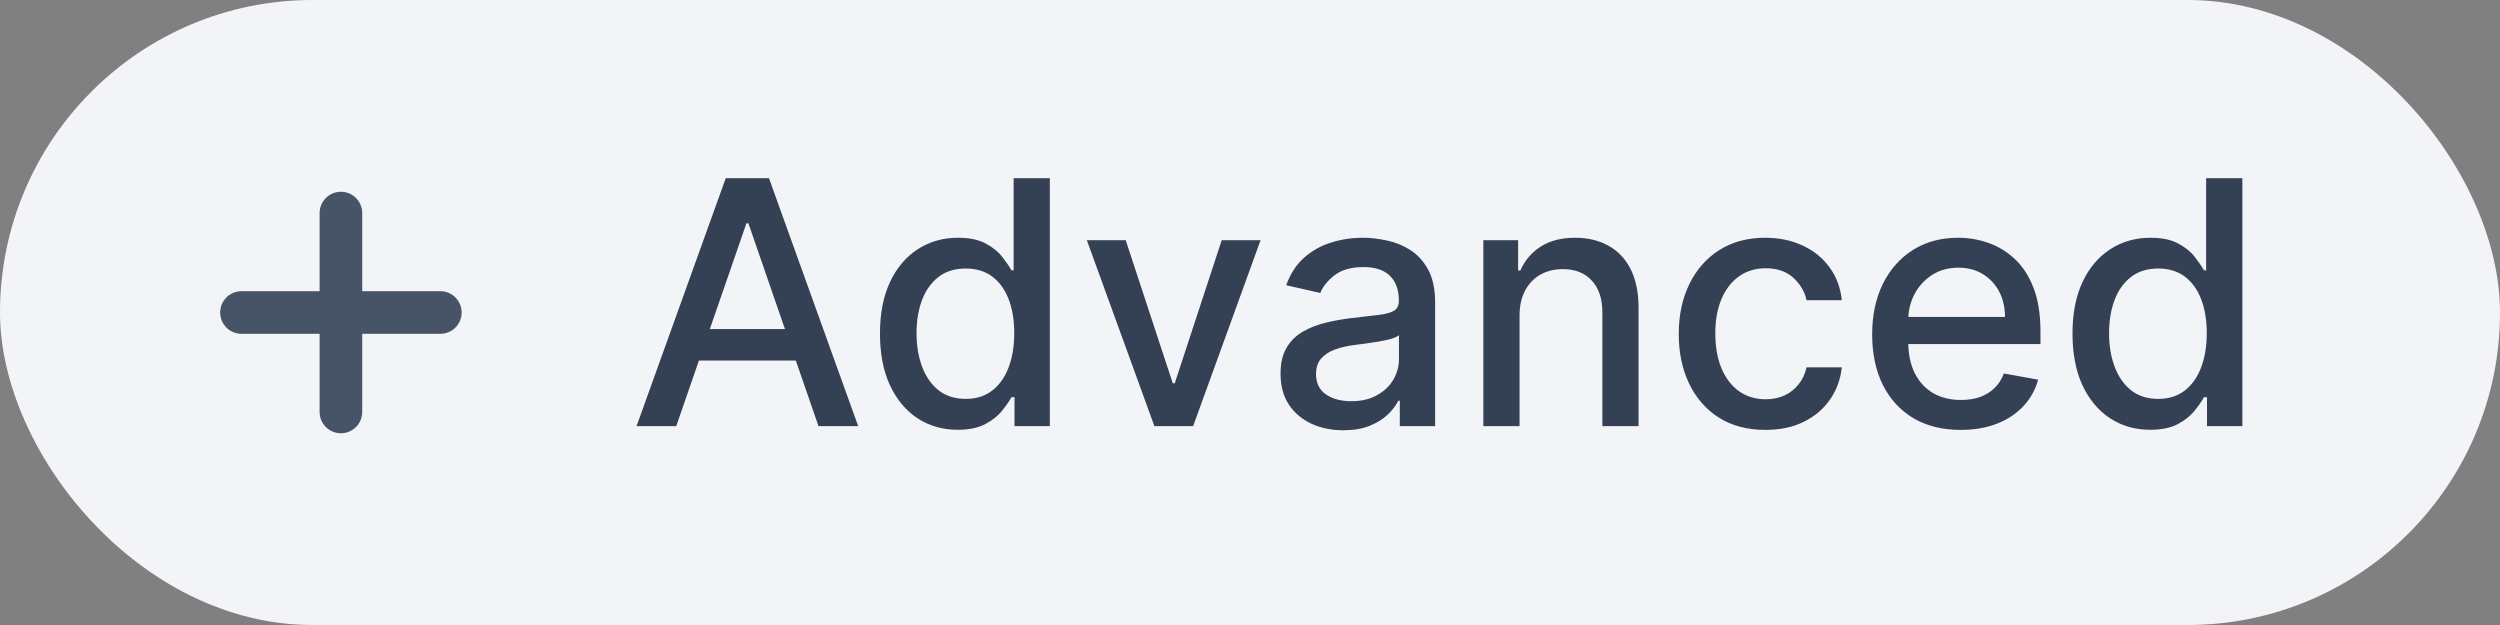 <svg width="88" height="22" viewBox="0 0 88 22" fill="none" xmlns="http://www.w3.org/2000/svg">
<rect x="0" y="0" width="88" height="22" fill="#808080" stroke="none"/>
<g style="mix-blend-mode:multiply">
<rect width="88" height="22" rx="11" fill="#F2F4F7"/>
<path d="M12 7.5V14.5M8.5 11H15.5" stroke="#475467" stroke-width="1.5" stroke-linecap="round" stroke-linejoin="round"/>
<path d="M23.803 15H22.406L25.546 6.273H27.068L30.208 15H28.811L26.343 7.858H26.275L23.803 15ZM24.038 11.582H28.572V12.69H24.038V11.582ZM33.711 15.128C33.183 15.128 32.711 14.993 32.296 14.723C31.884 14.45 31.561 14.062 31.325 13.56C31.092 13.054 30.975 12.447 30.975 11.74C30.975 11.033 31.093 10.428 31.329 9.925C31.568 9.422 31.894 9.037 32.309 8.77C32.724 8.503 33.194 8.369 33.72 8.369C34.126 8.369 34.453 8.438 34.7 8.574C34.95 8.707 35.143 8.864 35.279 9.043C35.419 9.222 35.526 9.379 35.603 9.516H35.68V6.273H36.954V15H35.71V13.982H35.603C35.526 14.121 35.416 14.28 35.271 14.459C35.129 14.638 34.933 14.794 34.683 14.928C34.433 15.061 34.109 15.128 33.711 15.128ZM33.992 14.041C34.359 14.041 34.669 13.945 34.921 13.751C35.177 13.555 35.37 13.284 35.501 12.938C35.634 12.591 35.701 12.188 35.701 11.727C35.701 11.273 35.636 10.875 35.505 10.534C35.374 10.193 35.183 9.928 34.93 9.737C34.677 9.547 34.364 9.452 33.992 9.452C33.609 9.452 33.289 9.551 33.034 9.75C32.778 9.949 32.585 10.22 32.454 10.564C32.326 10.908 32.262 11.296 32.262 11.727C32.262 12.165 32.328 12.558 32.458 12.908C32.589 13.257 32.782 13.534 33.038 13.739C33.296 13.94 33.614 14.041 33.992 14.041ZM44.372 8.455L41.998 15H40.635L38.257 8.455H39.625L41.282 13.492H41.351L43.004 8.455H44.372ZM47.287 15.145C46.872 15.145 46.497 15.068 46.162 14.915C45.827 14.758 45.561 14.533 45.365 14.237C45.172 13.942 45.075 13.579 45.075 13.151C45.075 12.781 45.146 12.477 45.288 12.239C45.43 12 45.622 11.811 45.864 11.672C46.105 11.533 46.375 11.428 46.673 11.357C46.971 11.286 47.275 11.232 47.585 11.195C47.977 11.149 48.295 11.112 48.54 11.084C48.784 11.053 48.962 11.003 49.072 10.935C49.183 10.867 49.239 10.756 49.239 10.602V10.572C49.239 10.2 49.133 9.912 48.923 9.707C48.716 9.503 48.406 9.401 47.994 9.401C47.565 9.401 47.227 9.496 46.98 9.686C46.736 9.874 46.567 10.082 46.473 10.312L45.275 10.04C45.417 9.642 45.625 9.321 45.898 9.077C46.173 8.83 46.49 8.651 46.848 8.54C47.206 8.426 47.582 8.369 47.977 8.369C48.239 8.369 48.515 8.401 48.808 8.463C49.103 8.523 49.379 8.634 49.635 8.795C49.893 8.957 50.105 9.189 50.27 9.49C50.434 9.788 50.517 10.176 50.517 10.653V15H49.273V14.105H49.221C49.139 14.27 49.015 14.432 48.851 14.591C48.686 14.75 48.474 14.882 48.216 14.987C47.957 15.092 47.648 15.145 47.287 15.145ZM47.564 14.122C47.916 14.122 48.217 14.053 48.467 13.913C48.72 13.774 48.912 13.592 49.042 13.368C49.176 13.141 49.243 12.898 49.243 12.639V11.796C49.197 11.841 49.109 11.883 48.978 11.923C48.851 11.96 48.704 11.993 48.54 12.021C48.375 12.047 48.214 12.071 48.058 12.094C47.902 12.114 47.771 12.131 47.666 12.145C47.419 12.176 47.193 12.229 46.989 12.303C46.787 12.376 46.625 12.483 46.503 12.622C46.383 12.758 46.324 12.94 46.324 13.168C46.324 13.483 46.44 13.722 46.673 13.883C46.906 14.043 47.203 14.122 47.564 14.122ZM53.488 11.114V15H52.214V8.455H53.437V9.52H53.518C53.669 9.173 53.904 8.895 54.225 8.685C54.549 8.474 54.957 8.369 55.448 8.369C55.894 8.369 56.285 8.463 56.62 8.651C56.955 8.835 57.215 9.111 57.4 9.477C57.585 9.844 57.677 10.297 57.677 10.837V15H56.403V10.99C56.403 10.516 56.279 10.145 56.032 9.878C55.785 9.608 55.446 9.473 55.014 9.473C54.718 9.473 54.455 9.537 54.225 9.665C53.998 9.793 53.818 9.98 53.684 10.227C53.553 10.472 53.488 10.767 53.488 11.114ZM62.143 15.132C61.509 15.132 60.964 14.989 60.507 14.702C60.052 14.412 59.703 14.013 59.458 13.504C59.214 12.996 59.092 12.413 59.092 11.757C59.092 11.092 59.217 10.506 59.467 9.997C59.717 9.486 60.069 9.087 60.524 8.8C60.978 8.513 61.514 8.369 62.13 8.369C62.627 8.369 63.071 8.462 63.46 8.646C63.849 8.828 64.163 9.084 64.401 9.413C64.643 9.743 64.786 10.128 64.832 10.568H63.592C63.524 10.261 63.367 9.997 63.123 9.776C62.882 9.554 62.558 9.443 62.151 9.443C61.796 9.443 61.485 9.537 61.218 9.724C60.954 9.909 60.748 10.173 60.6 10.517C60.453 10.858 60.379 11.261 60.379 11.727C60.379 12.204 60.451 12.617 60.596 12.963C60.741 13.31 60.946 13.578 61.21 13.768C61.477 13.959 61.791 14.054 62.151 14.054C62.393 14.054 62.612 14.01 62.808 13.922C63.007 13.831 63.173 13.702 63.306 13.534C63.443 13.367 63.538 13.165 63.592 12.929H64.832C64.786 13.352 64.649 13.73 64.418 14.062C64.188 14.395 63.88 14.656 63.494 14.847C63.11 15.037 62.66 15.132 62.143 15.132ZM69.015 15.132C68.371 15.132 67.815 14.994 67.349 14.719C66.886 14.44 66.528 14.05 66.275 13.547C66.025 13.041 65.9 12.449 65.9 11.77C65.9 11.099 66.025 10.508 66.275 9.997C66.528 9.486 66.88 9.087 67.332 8.8C67.787 8.513 68.318 8.369 68.926 8.369C69.295 8.369 69.653 8.43 70 8.553C70.346 8.675 70.657 8.866 70.933 9.128C71.209 9.389 71.426 9.729 71.585 10.146C71.744 10.561 71.824 11.065 71.824 11.659V12.111H66.621V11.156H70.575C70.575 10.821 70.507 10.524 70.371 10.266C70.234 10.004 70.042 9.798 69.795 9.648C69.551 9.497 69.264 9.422 68.934 9.422C68.576 9.422 68.264 9.51 67.997 9.686C67.733 9.859 67.528 10.087 67.383 10.368C67.241 10.646 67.17 10.949 67.17 11.276V12.021C67.17 12.459 67.247 12.831 67.4 13.138C67.557 13.445 67.774 13.679 68.052 13.841C68.331 14 68.656 14.079 69.028 14.079C69.27 14.079 69.49 14.046 69.689 13.977C69.888 13.906 70.059 13.801 70.204 13.662C70.349 13.523 70.46 13.351 70.537 13.146L71.743 13.364C71.646 13.719 71.473 14.03 71.223 14.297C70.976 14.561 70.665 14.767 70.29 14.915C69.917 15.06 69.493 15.132 69.015 15.132ZM75.688 15.128C75.159 15.128 74.688 14.993 74.273 14.723C73.861 14.45 73.537 14.062 73.301 13.56C73.068 13.054 72.952 12.447 72.952 11.74C72.952 11.033 73.07 10.428 73.306 9.925C73.544 9.422 73.871 9.037 74.286 8.77C74.701 8.503 75.171 8.369 75.696 8.369C76.103 8.369 76.429 8.438 76.676 8.574C76.926 8.707 77.12 8.864 77.256 9.043C77.395 9.222 77.503 9.379 77.58 9.516H77.656V6.273H78.931V15H77.686V13.982H77.58C77.503 14.121 77.392 14.28 77.247 14.459C77.105 14.638 76.909 14.794 76.659 14.928C76.409 15.061 76.085 15.128 75.688 15.128ZM75.969 14.041C76.335 14.041 76.645 13.945 76.898 13.751C77.154 13.555 77.347 13.284 77.478 12.938C77.611 12.591 77.678 12.188 77.678 11.727C77.678 11.273 77.612 10.875 77.482 10.534C77.351 10.193 77.159 9.928 76.906 9.737C76.654 9.547 76.341 9.452 75.969 9.452C75.585 9.452 75.266 9.551 75.01 9.75C74.754 9.949 74.561 10.22 74.431 10.564C74.303 10.908 74.239 11.296 74.239 11.727C74.239 12.165 74.304 12.558 74.435 12.908C74.566 13.257 74.759 13.534 75.014 13.739C75.273 13.94 75.591 14.041 75.969 14.041Z" fill="#344054"/>
</g>
</svg>
